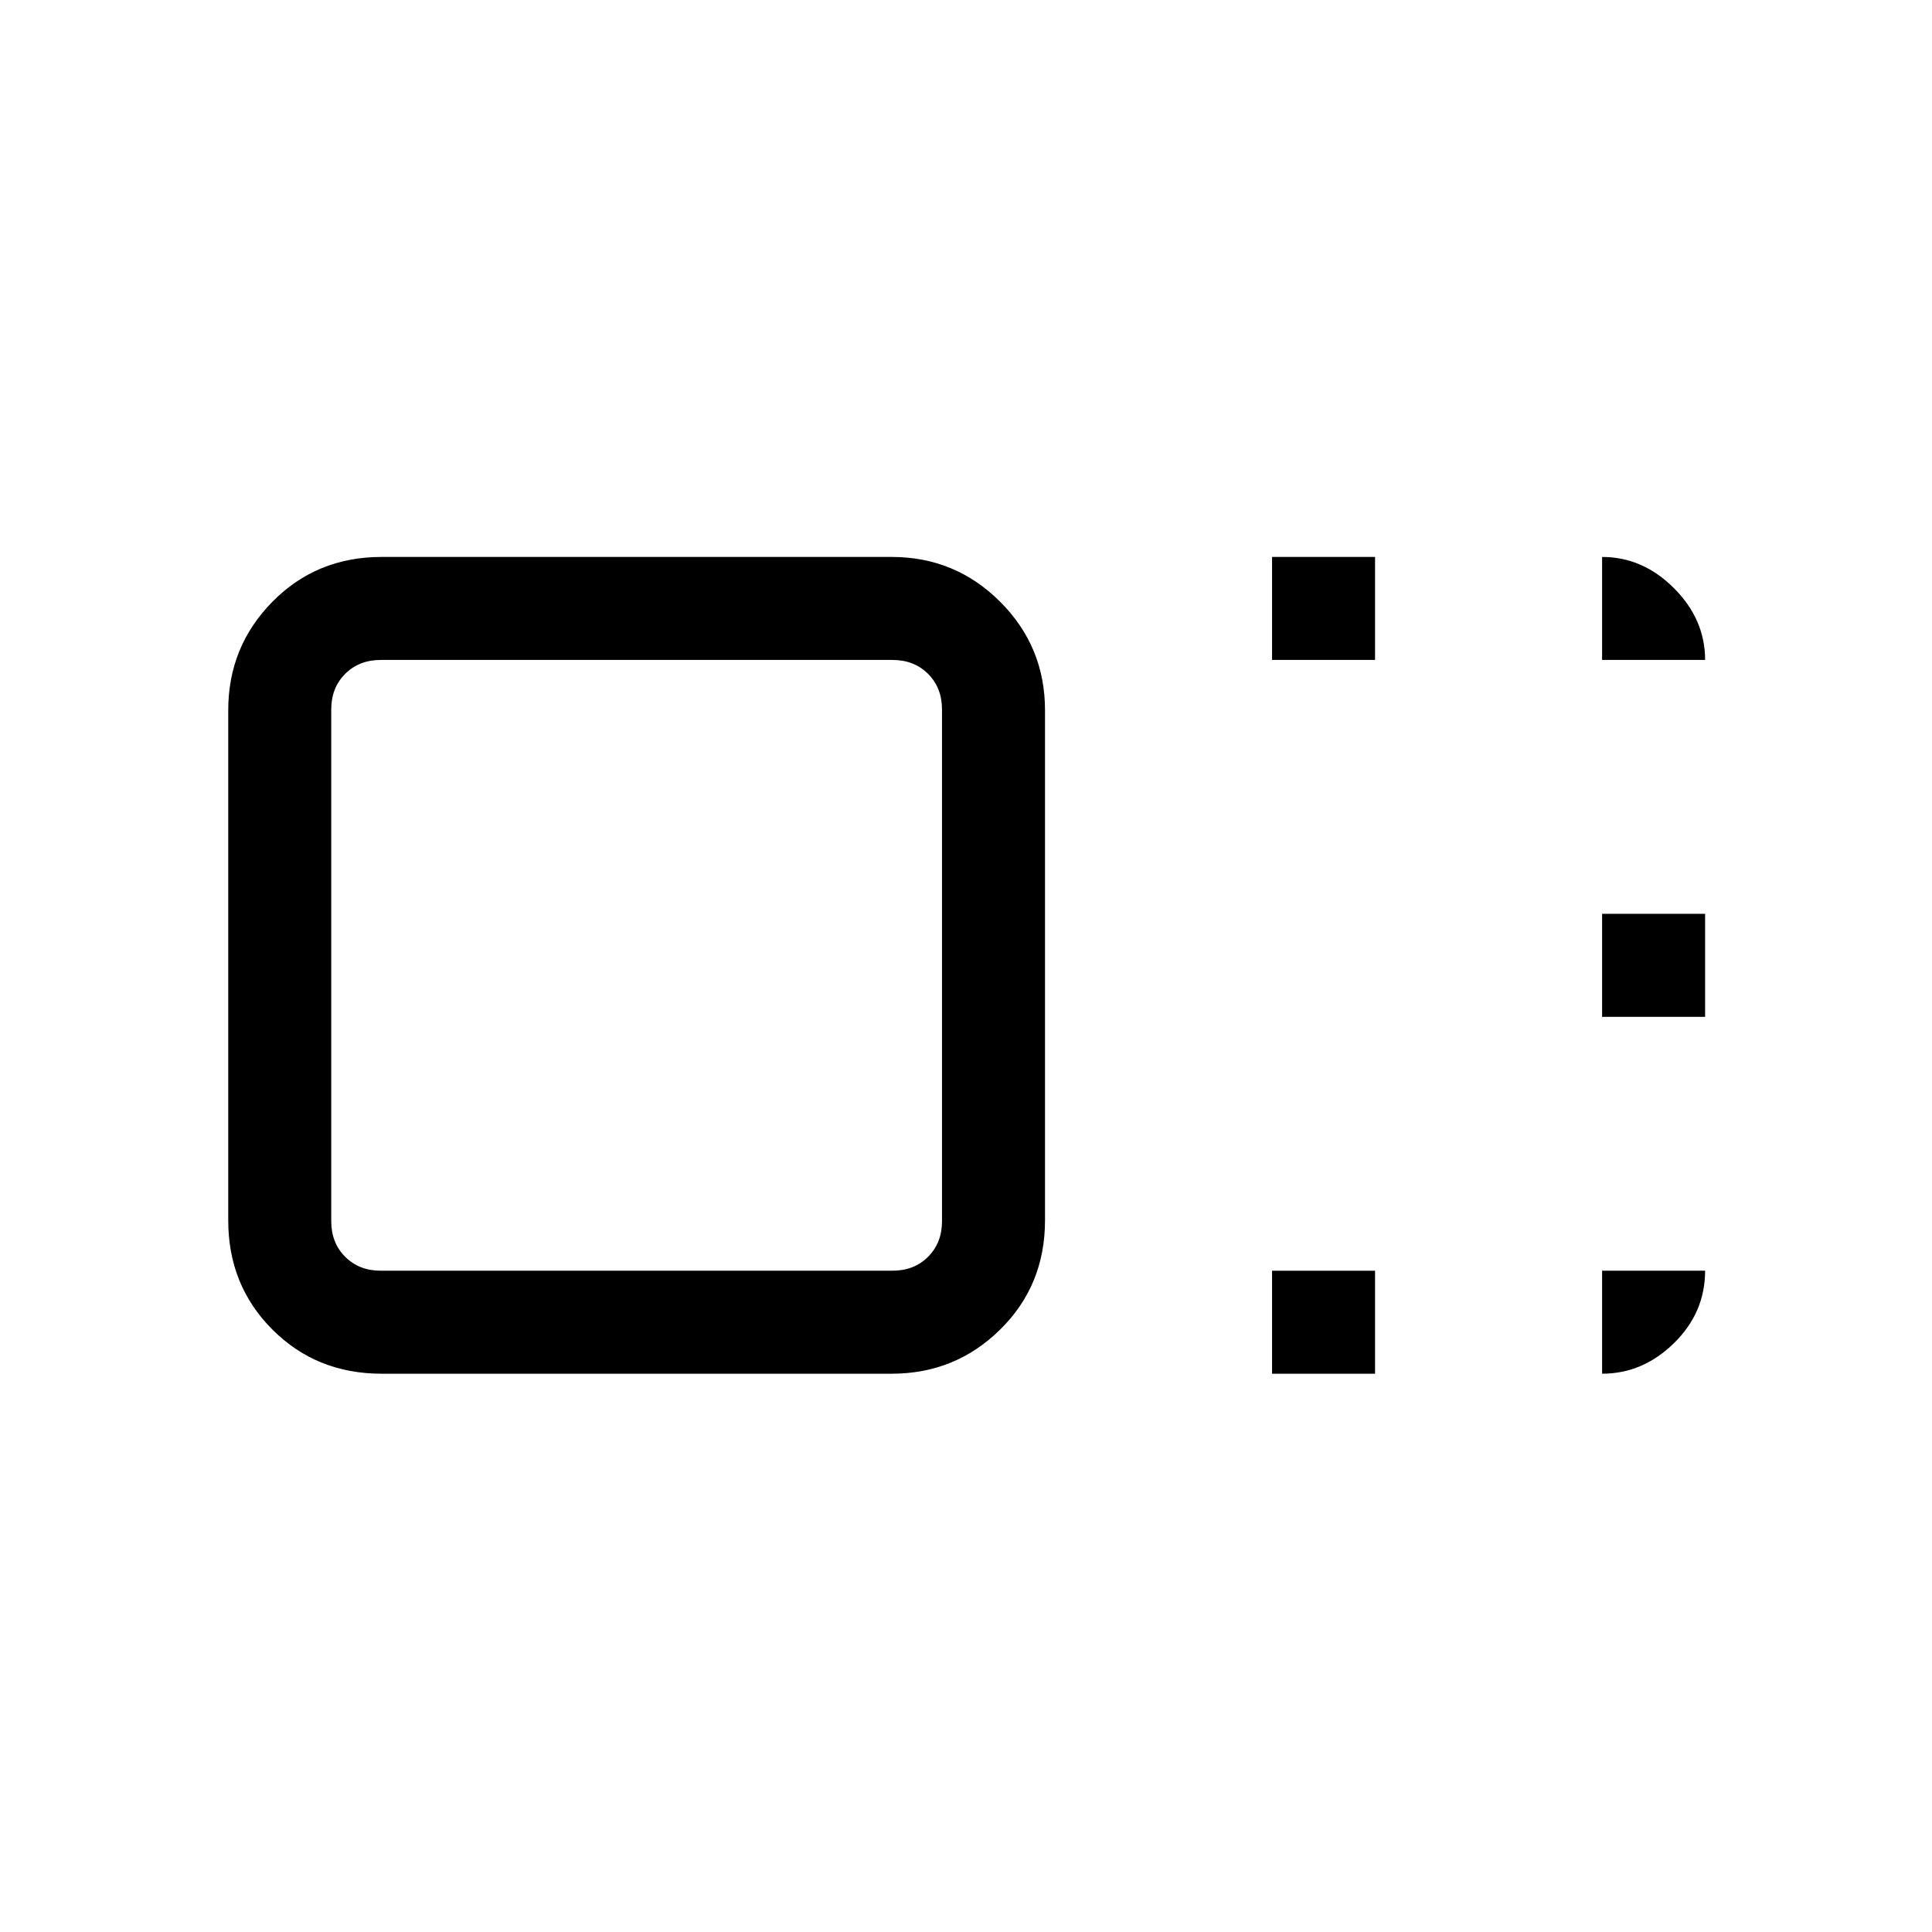 <svg xmlns="http://www.w3.org/2000/svg" height="40" viewBox="0 96 960 960" width="40"><path d="M519.257 702.429q0 32.276-22.276 54.219-22.275 21.942-53.885 21.942H189.571q-32.276 0-54.219-21.942-21.942-21.943-21.942-54.219V448.905q0-31.611 21.942-53.886 21.943-22.276 54.219-22.276h253.525q31.61 0 53.885 22.276 22.276 22.275 22.276 53.886v253.524Zm-51.18.366V448.538q0-10.769-6.923-17.692t-17.692-6.923H189.205q-10.77 0-17.693 6.923-6.923 6.923-6.923 17.692v254.257q0 10.77 6.923 17.693 6.923 6.923 17.693 6.923h254.257q10.769 0 17.692-6.923t6.923-17.693Zm164-278.872v-51.18h51.18v51.18h-51.18Zm0 354.667v-51.179h51.18v51.179h-51.18Zm164-177.334v-51.179h51.18v51.179h-51.18ZM316 576Zm480.077-152.077v-51.18q20.187 0 35.683 15.497 15.497 15.496 15.497 35.683h-51.18Zm0 303.488h51.18q0 20.853-15.497 36.016-15.496 15.163-35.683 15.163v-51.179Z"/></svg>